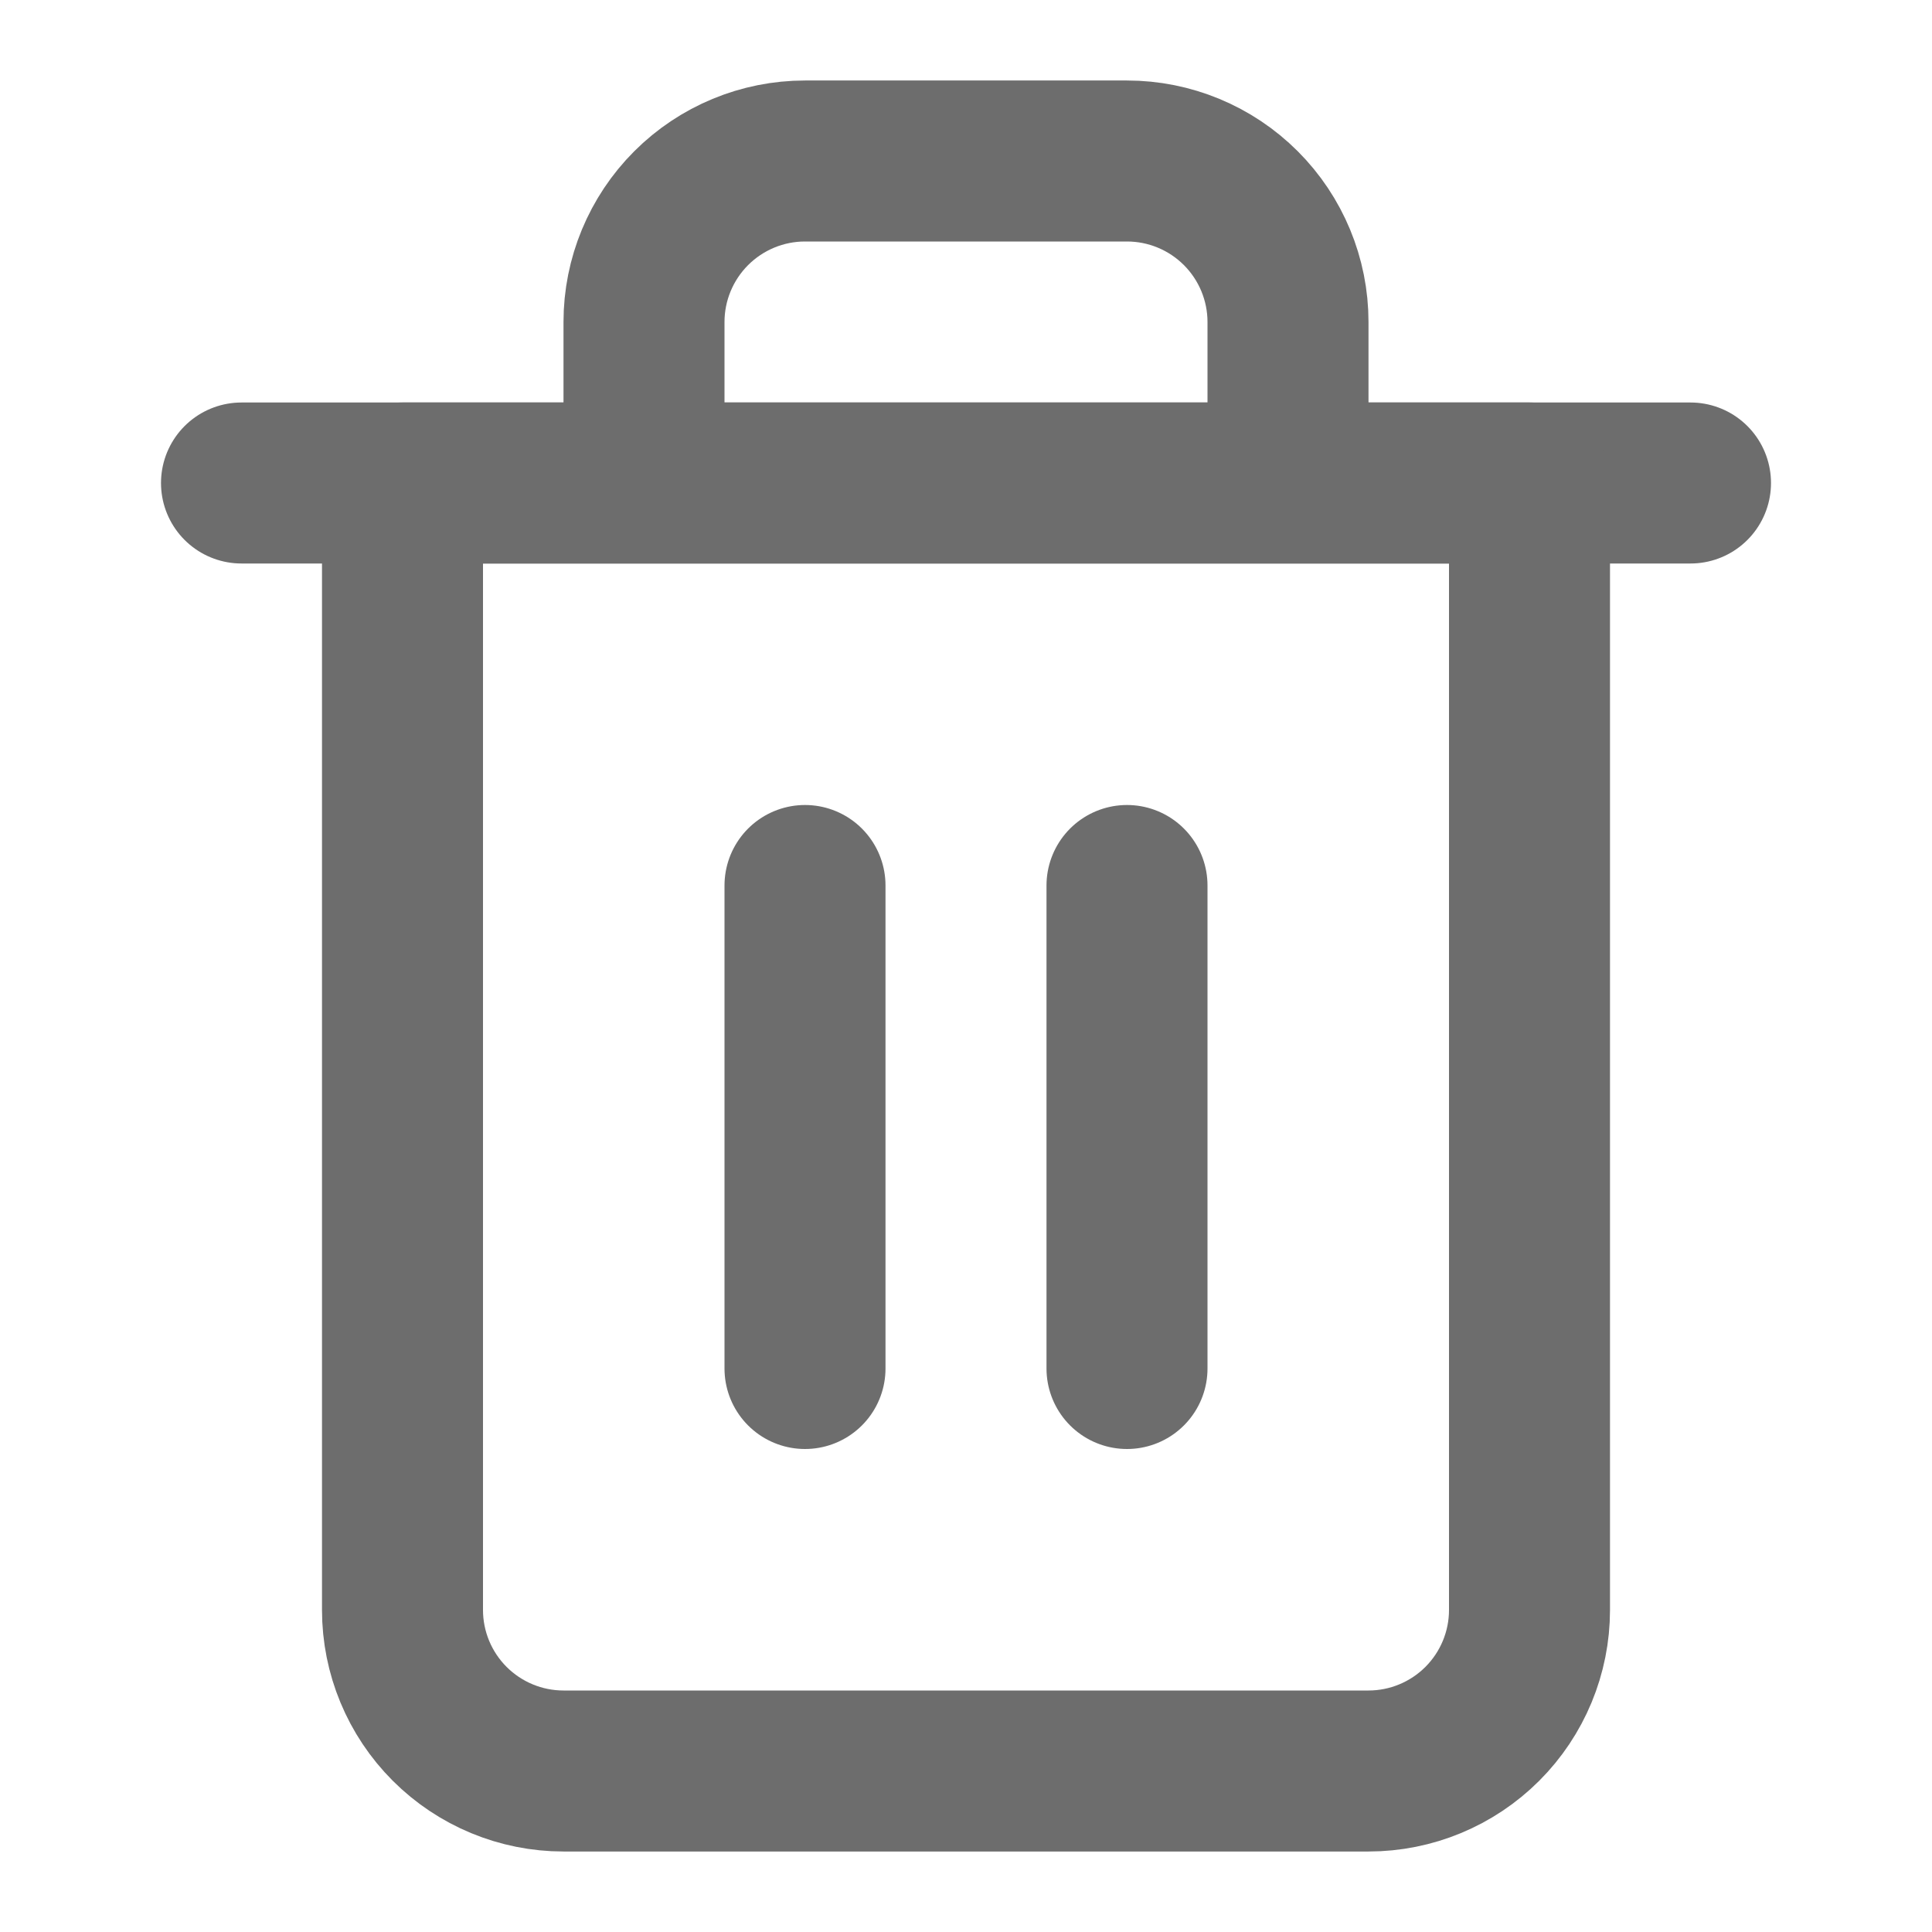 <svg width="24" height="24" viewBox="0 0 24 24" fill="none" xmlns="http://www.w3.org/2000/svg">
<path d="M3 6H5H21" stroke="#6D6D6D" stroke-width="2" stroke-linecap="round" stroke-linejoin="round"/>
<path d="M8 6V4C8 3.47 8.211 2.961 8.586 2.586C8.961 2.211 9.47 2 10 2H14C14.53 2 15.039 2.211 15.414 2.586C15.789 2.961 16 3.47 16 4V6M19 6V20C19 20.53 18.789 21.039 18.414 21.414C18.039 21.789 17.53 22 17 22H7C6.47 22 5.961 21.789 5.586 21.414C5.211 21.039 5 20.53 5 20V6H19Z" stroke="#6D6D6D" stroke-width="2" stroke-linecap="round" stroke-linejoin="round"/>
<path d="M10 11V17" stroke="#6D6D6D" stroke-width="2" stroke-linecap="round" stroke-linejoin="round"/>
<path d="M14 11V17" stroke="#6D6D6D" stroke-width="2" stroke-linecap="round" stroke-linejoin="round"/>
</svg>
